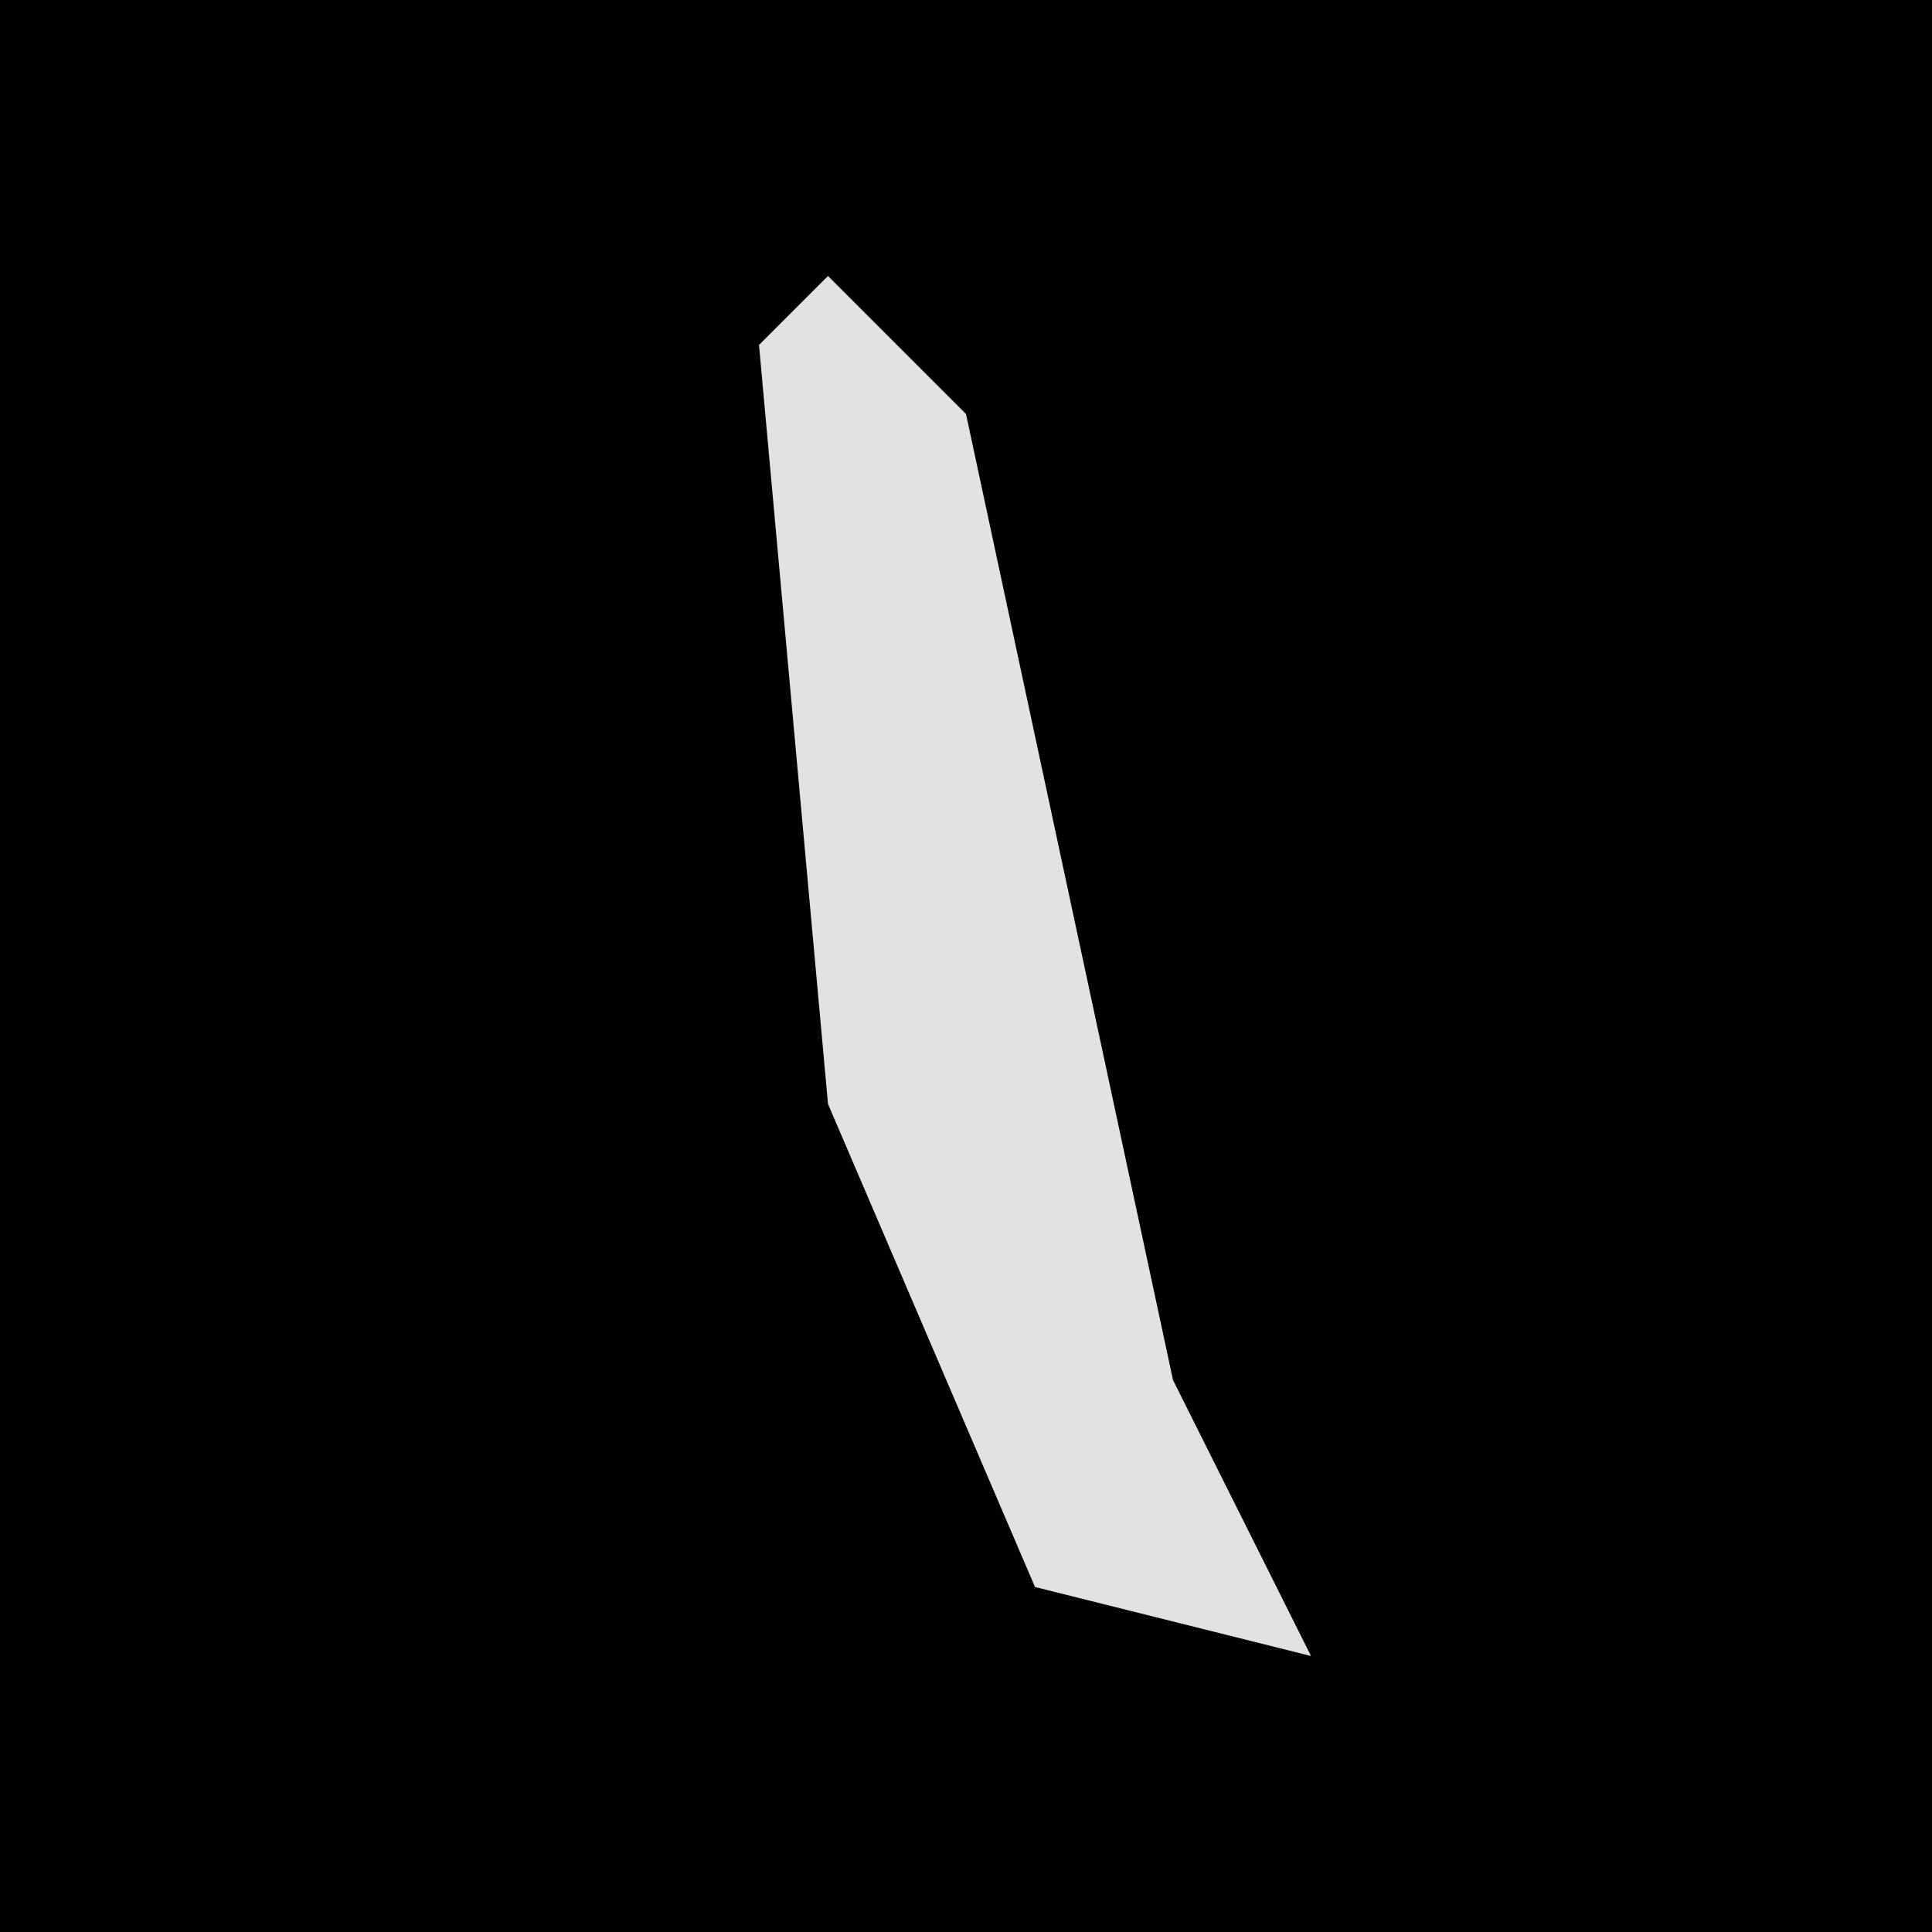 <?xml version="1.0" encoding="UTF-8"?>
<svg version="1.1" xmlns="http://www.w3.org/2000/svg" width="28" height="28">
<path d="M0,0 L28,0 L28,28 L0,28 Z " fill="#010101" transform="translate(0,0)"/>
<path d="M0,0 L2,2 L5,16 L7,20 L3,19 L0,12 L-1,1 Z " fill="#E2E2E2" transform="translate(12,4)"/>
</svg>

